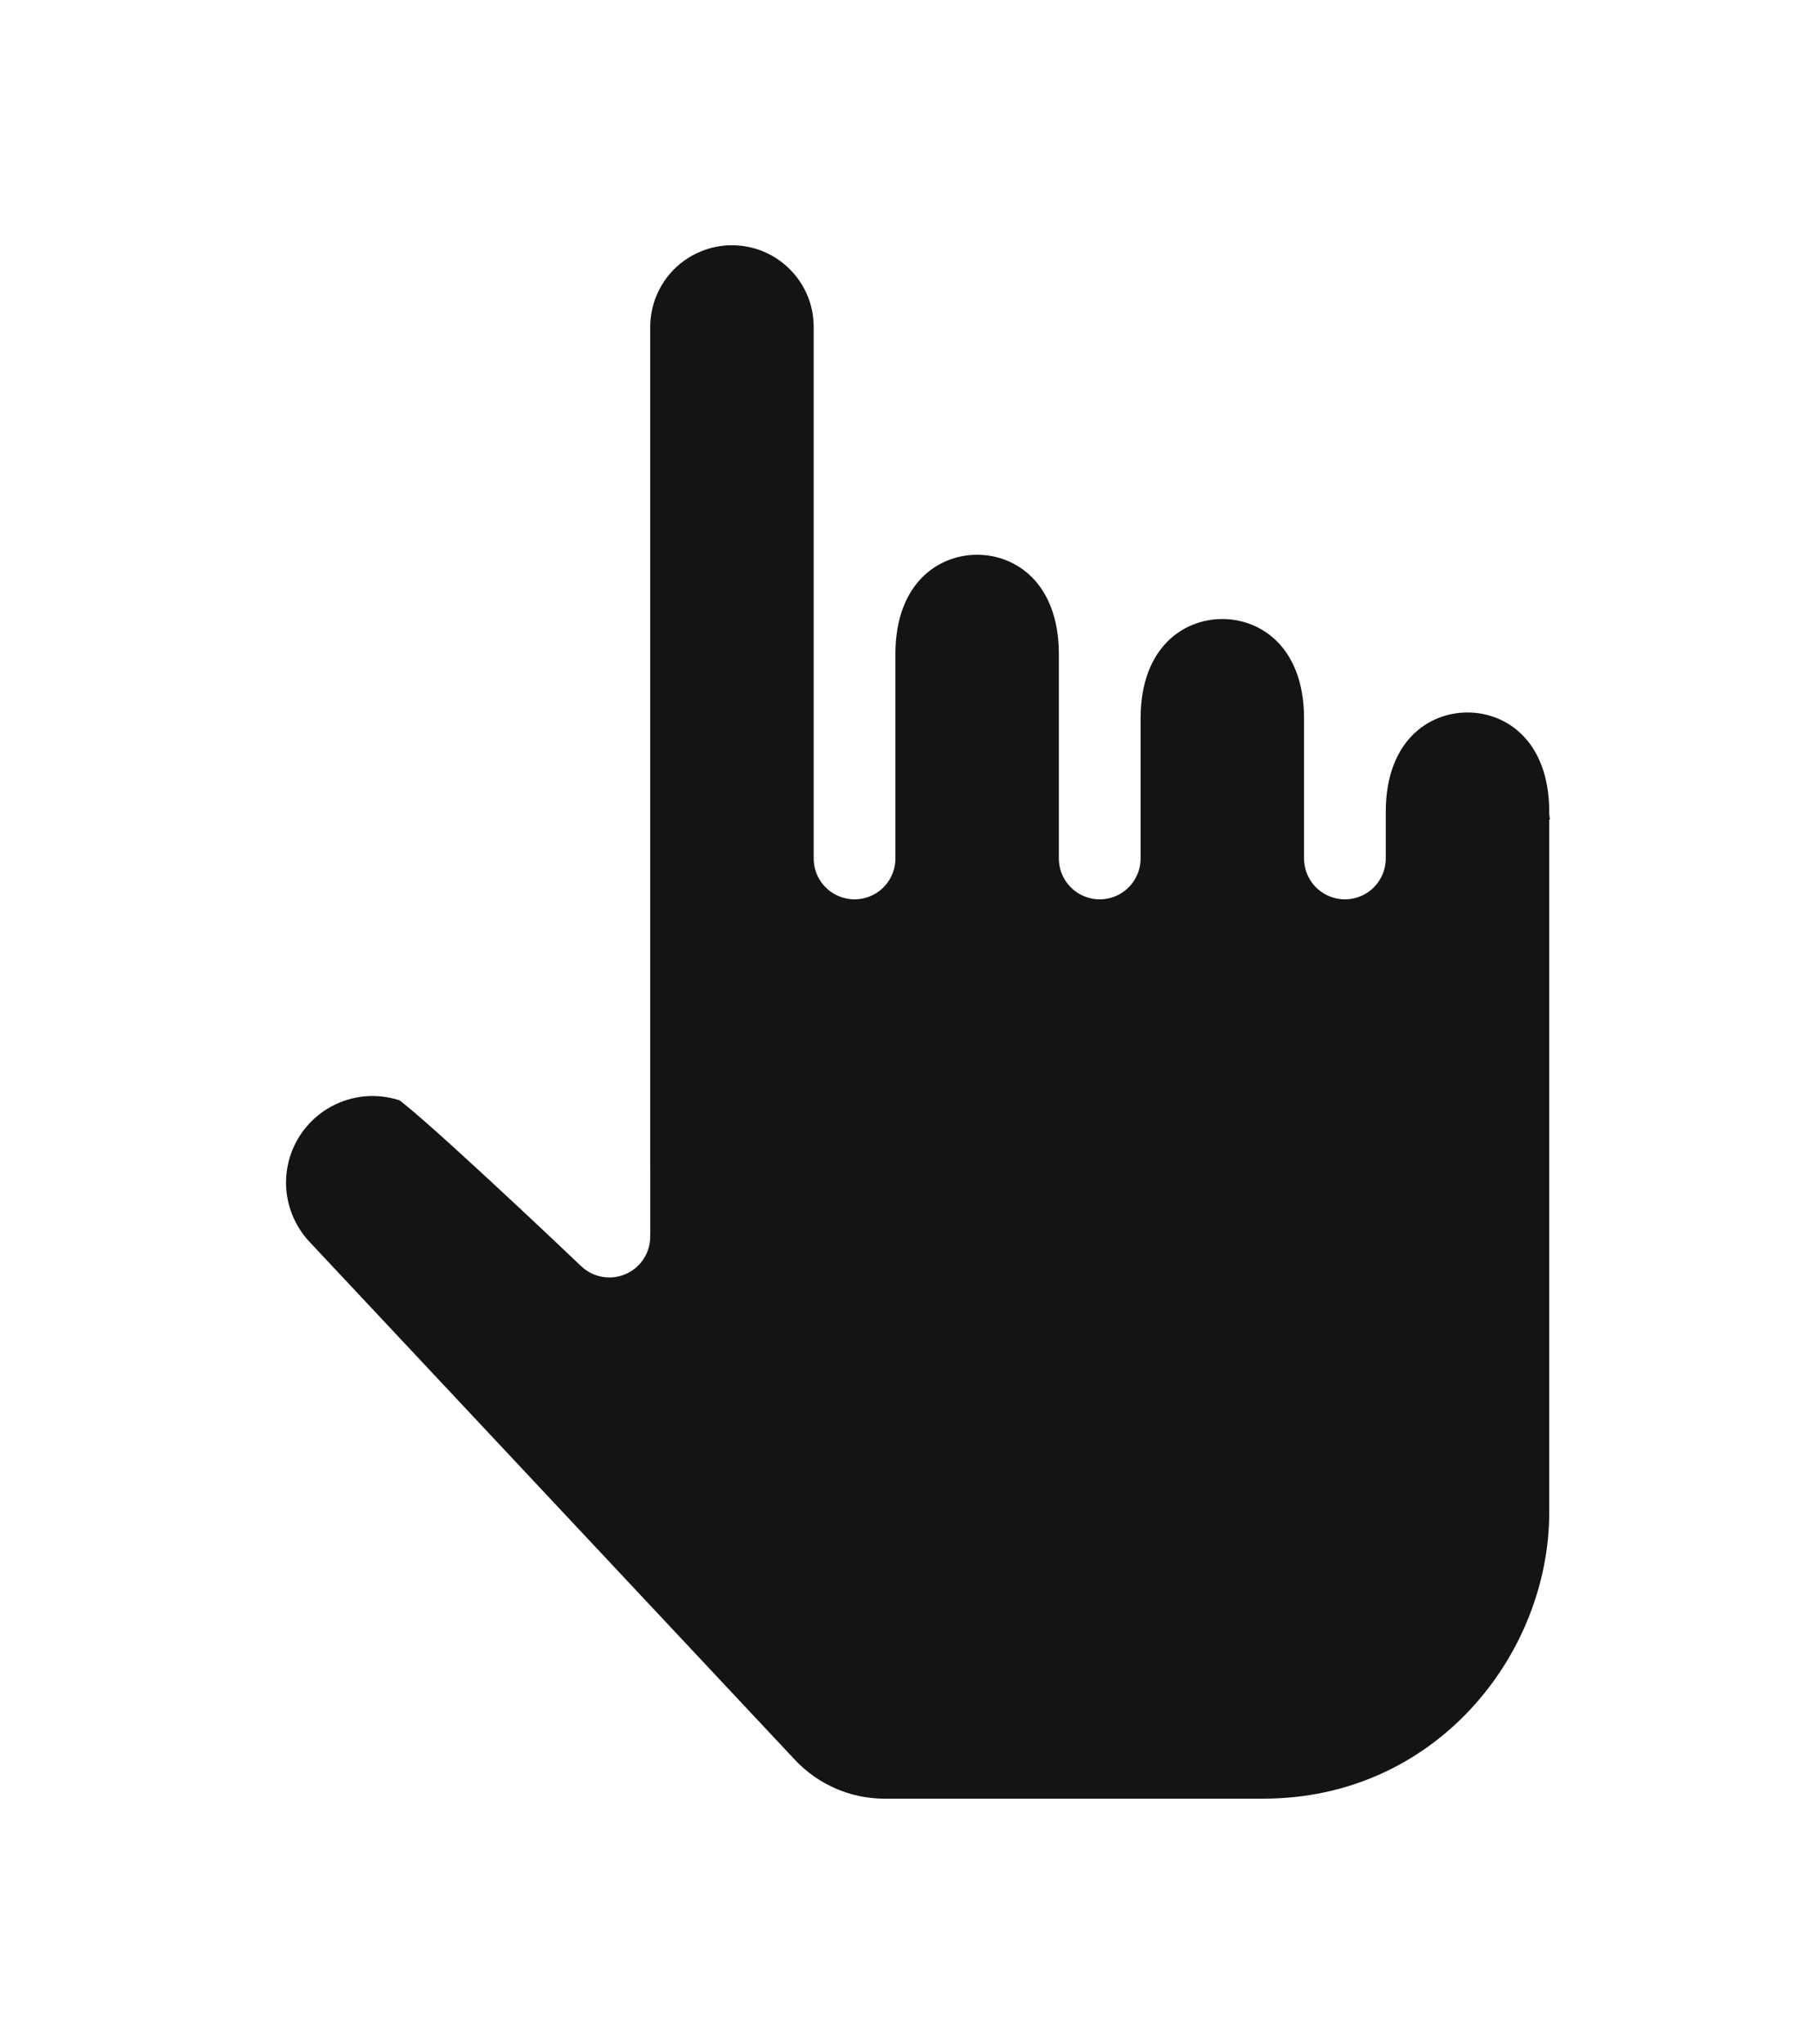 <svg xmlns="http://www.w3.org/2000/svg" width="22" height="25" viewBox="0 0 22 25" fill="none">
  <g filter="url(#filter0_d_11_59)">
    <path d="M7.456 8.25V13.125C7.304 12.98 5.301 11.078 5.104 11.004C4.907 10.931 4.698 10.898 4.488 10.907C4.278 10.917 4.072 10.969 3.883 11.06C3.693 11.151 3.524 11.28 3.386 11.438C3.131 11.729 2.994 12.104 3 12.491C3.007 12.877 3.157 13.248 3.421 13.53L9.363 19.868C9.742 20.271 10.269 20.5 10.822 20.5H15.456C17.856 20.5 19.456 18.5 19.456 16.5V7.929" fill="#141414"/>
    <path d="M7.456 8.25V13.125C7.304 12.98 5.301 11.078 5.104 11.004C4.907 10.931 4.698 10.898 4.488 10.907C4.278 10.917 4.072 10.969 3.883 11.06C3.693 11.151 3.524 11.28 3.386 11.438C3.131 11.729 2.994 12.104 3 12.491C3.007 12.877 3.157 13.248 3.421 13.53L9.363 19.868C9.742 20.271 10.269 20.5 10.822 20.5H15.456C17.856 20.5 19.456 18.5 19.456 16.5V7.929" stroke="white" stroke-linecap="round" stroke-linejoin="round"/>
    <path d="M16.456 8.5V7.929C16.456 5.643 19.456 5.643 19.456 7.929M13.456 8.5V6.786C13.456 4.5 16.456 4.5 16.456 6.786V8.5M10.456 8.5V6C10.456 3.714 13.456 3.714 13.456 6V8.5M7.456 13.071V2C7.456 1.602 7.614 1.221 7.895 0.939C8.177 0.658 8.558 0.5 8.956 0.5C9.784 0.5 10.456 1.17 10.456 1.999V8.5" fill="#141414"/>
    <path d="M19.456 7.929C19.456 5.643 16.456 5.643 16.456 7.929V8.5V6.786C16.456 4.5 13.456 4.5 13.456 6.786V8.5V6C13.456 3.714 10.456 3.714 10.456 6V8.5V1.999C10.456 1.17 9.784 0.5 8.956 0.5C8.558 0.5 8.177 0.658 7.895 0.939C7.614 1.221 7.456 1.602 7.456 2V13.071" stroke="white" stroke-linecap="round" stroke-linejoin="round"/>
  </g>
  <defs>
    <filter id="filter0_d_11_59" x="0.5" y="0" width="21.456" height="25" filterUnits="userSpaceOnUse" color-interpolation-filters="sRGB">
      <feFlood flood-opacity="0" result="BackgroundImageFix"/>
      <feColorMatrix in="SourceAlpha" type="matrix" values="0 0 0 0 0 0 0 0 0 0 0 0 0 0 0 0 0 0 127 0" result="hardAlpha"/>
      <feOffset dy="2"/>
      <feGaussianBlur stdDeviation="1"/>
      <feComposite in2="hardAlpha" operator="out"/>
      <feColorMatrix type="matrix" values="0 0 0 0 0 0 0 0 0 0 0 0 0 0 0 0 0 0 0.25 0"/>
      <feBlend mode="normal" in2="BackgroundImageFix" result="effect1_dropShadow_11_59"/>
      <feBlend mode="normal" in="SourceGraphic" in2="effect1_dropShadow_11_59" result="shape"/>
    </filter>
  </defs>
</svg>